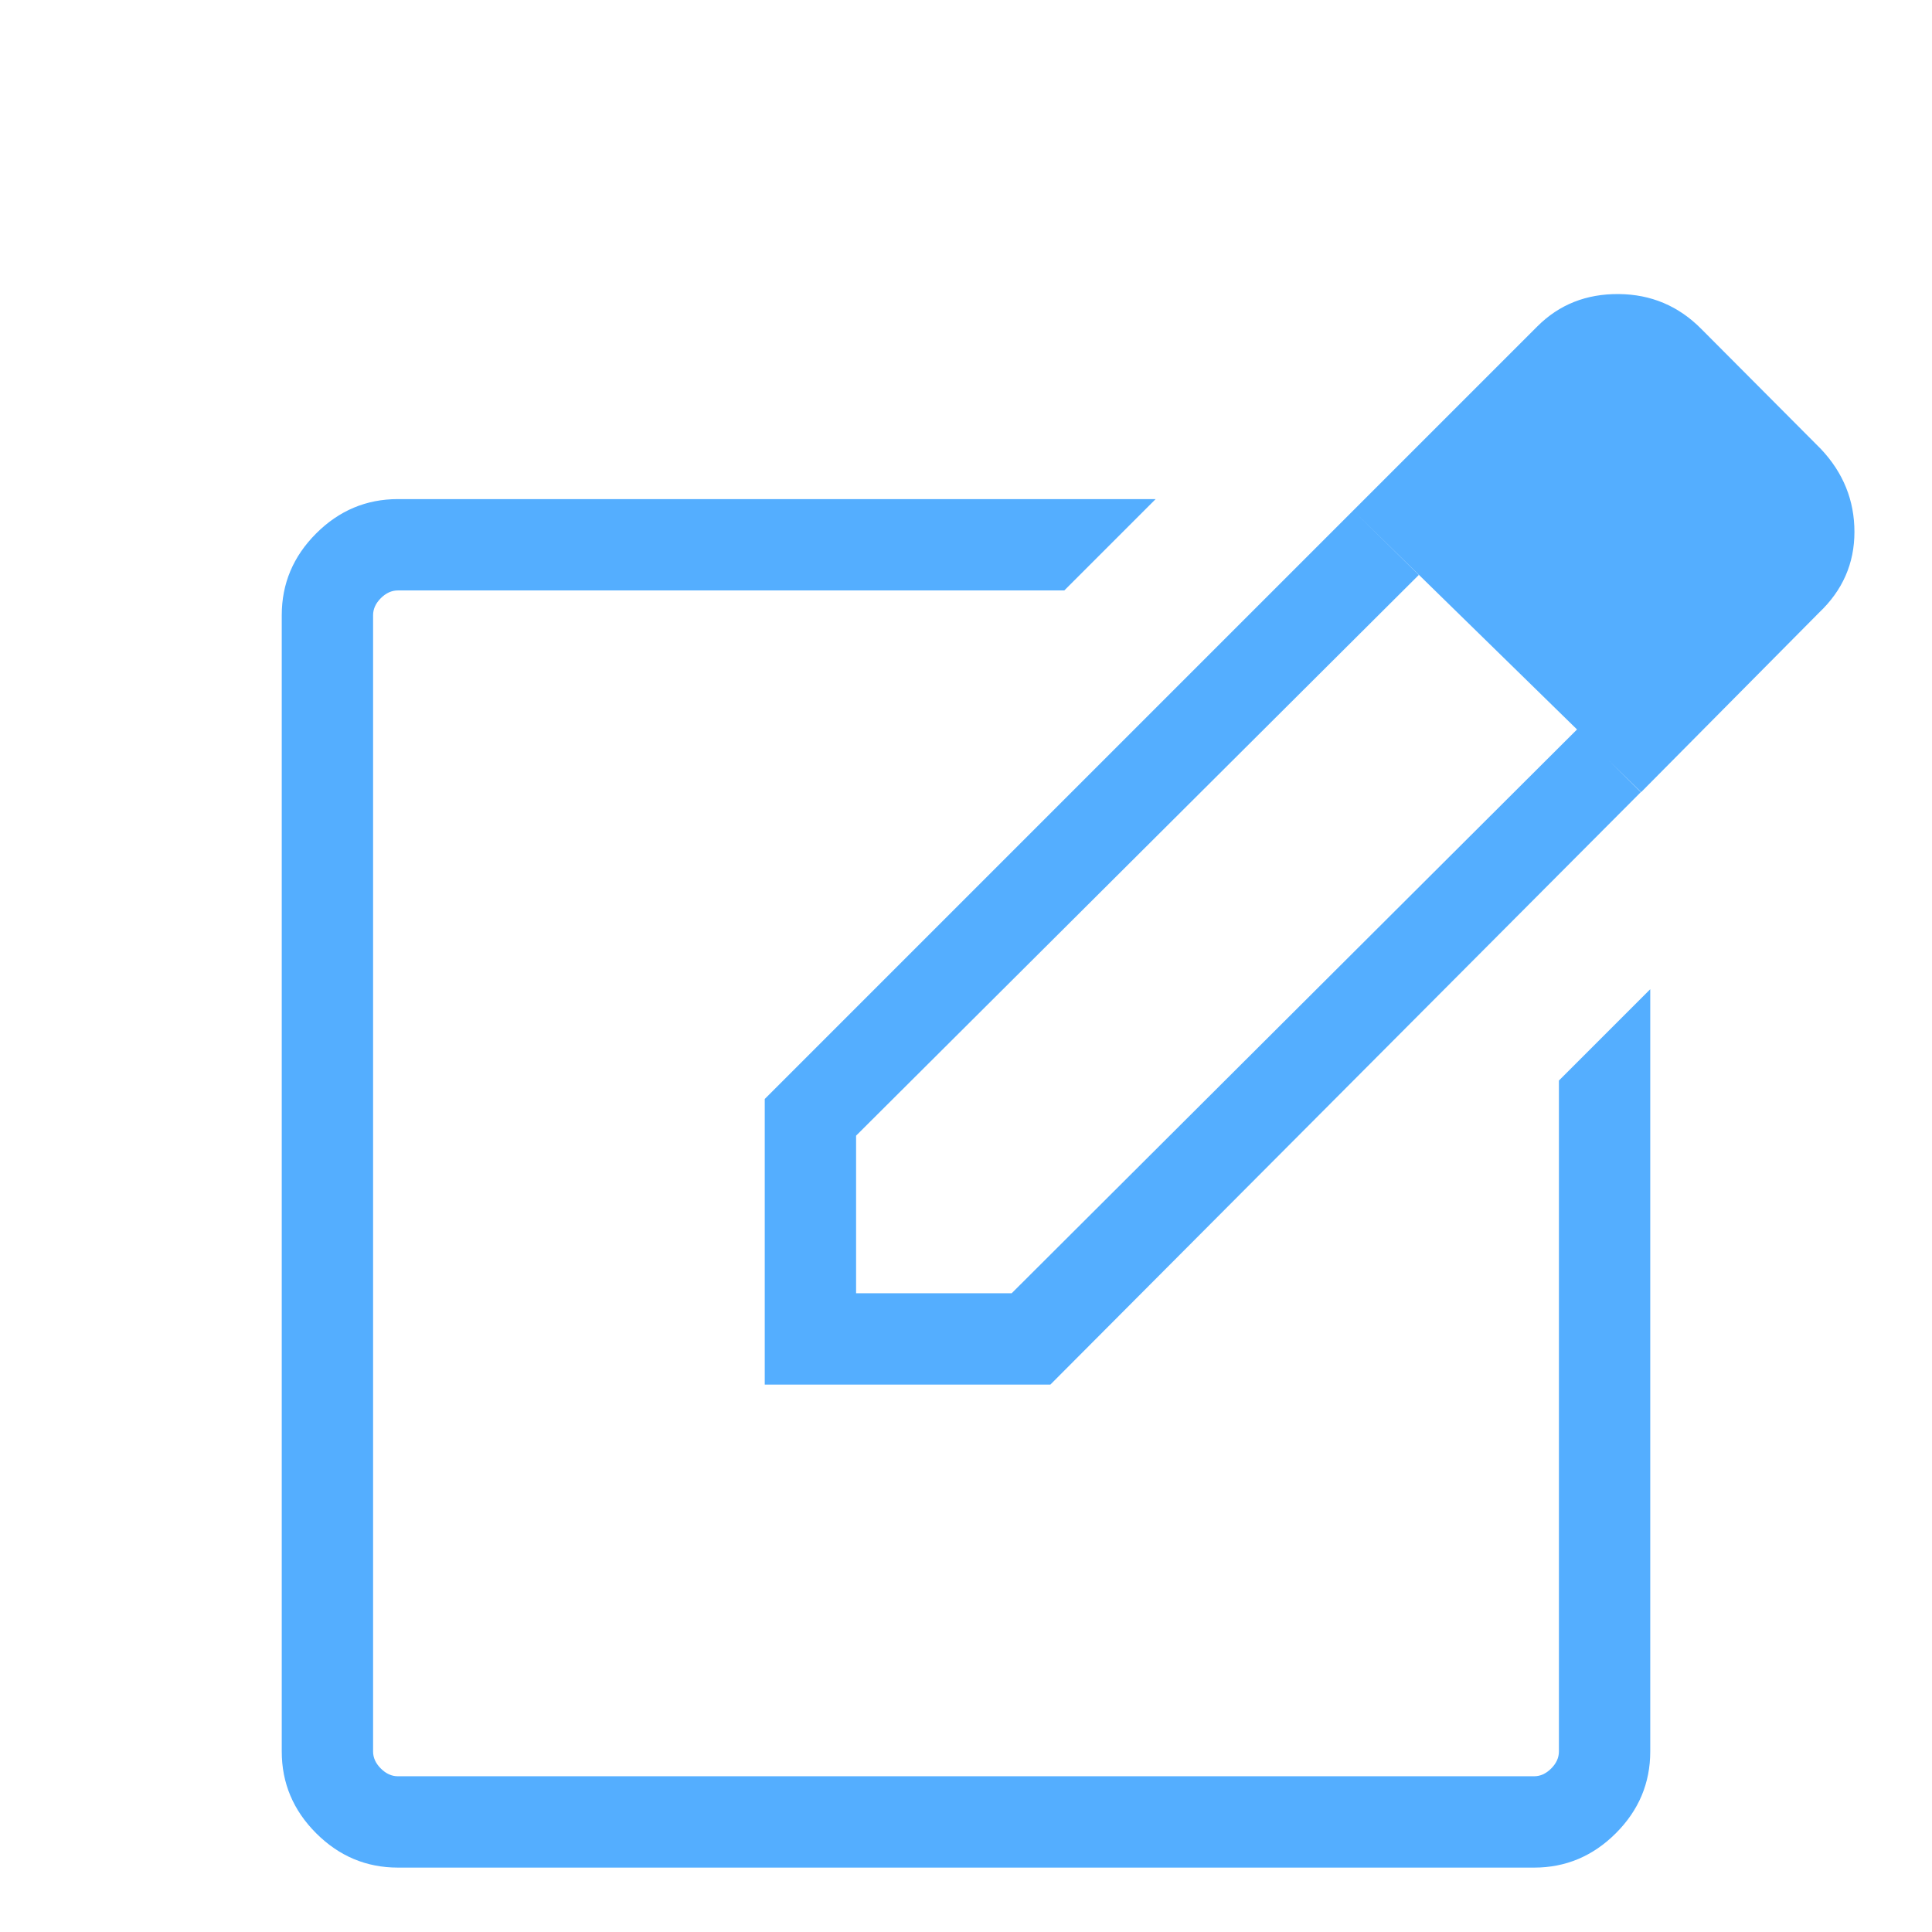 <svg xmlns="http://www.w3.org/2000/svg" height="48" viewBox="0 -960 960 960" width="48" fill='#54aeff'><path d="M197.694-32.002q-23.529 0-40.611-17.081-17.082-17.082-17.082-40.61v-564.613q0-23.529 17.082-40.611 17.082-17.082 40.611-17.082H574.23l-45.384 45.384H197.694q-4.616 0-8.463 3.846-3.846 3.847-3.846 8.463v564.612q0 4.616 3.846 8.463 3.847 3.846 8.463 3.846h564.612q4.616 0 8.463-3.846 3.846-3.847 3.846-8.463v-333.383l45.384-45.384v378.767q0 23.53-17.082 40.61Q785.835-32 762.306-32H197.694ZM480-372Zm192.385-334.306L705-674.307 425.385-395.692v78.307h77.307l281-280.23 31.614 31.23-293.384 294.384H380.001v-141.921l292.384-292.384Zm143.082 139.921L672.385-706.306l91.538-91.538q16.231-16.231 40.388-16.039 24.157.193 41.15 17.423l59.383 59.614q16.616 17.667 16.616 41.152 0 23.484-17.616 40.155l-88.377 89.154Z"/></svg>